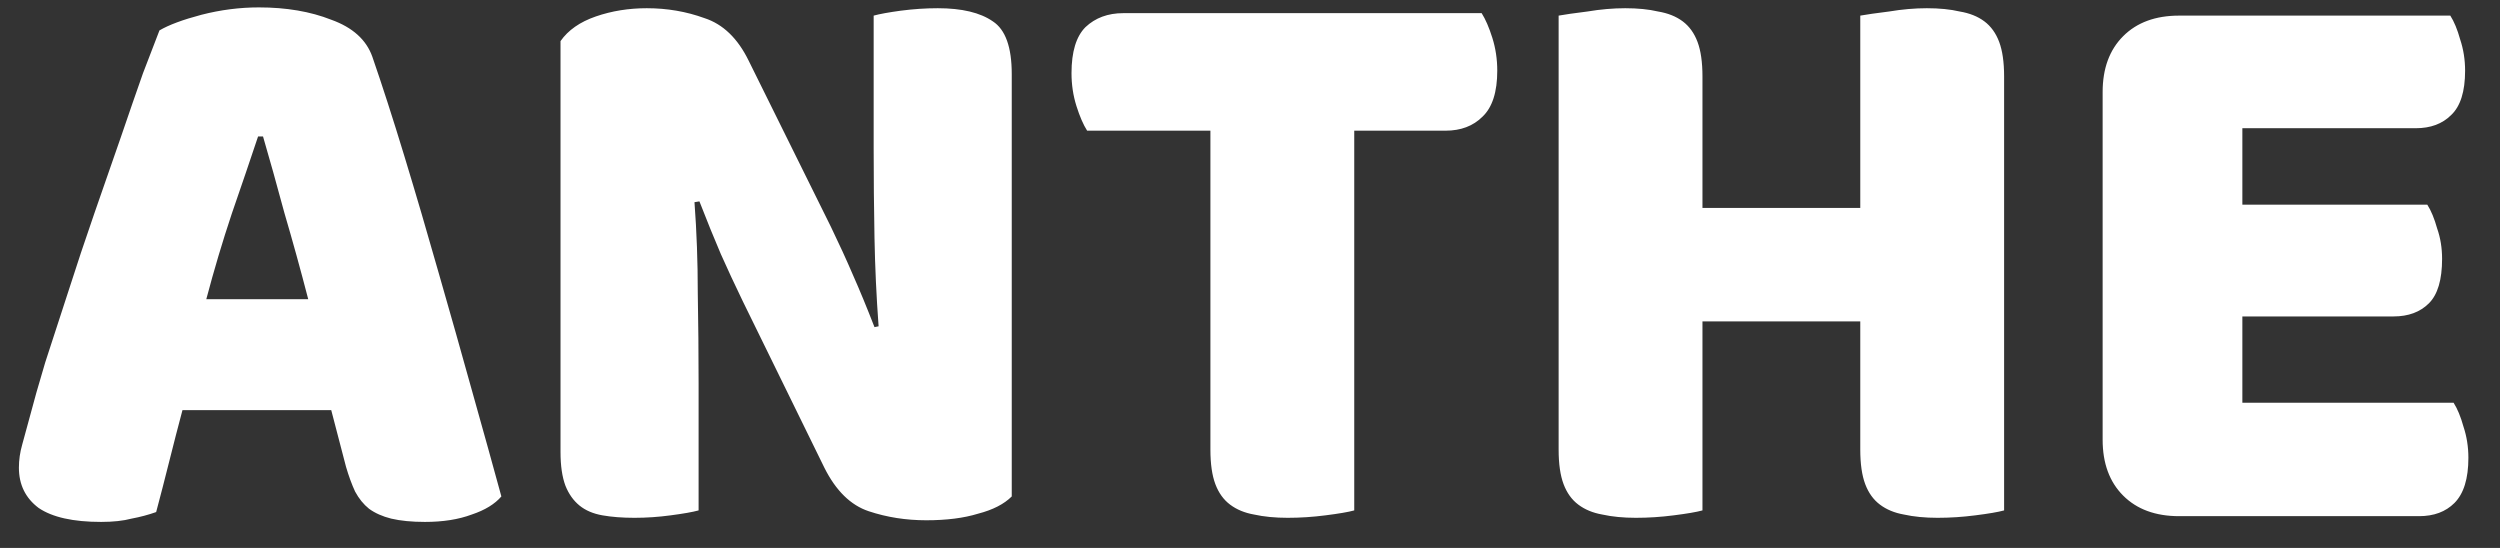 <svg width="73" height="16" viewBox="0 0 73 16" fill="none" xmlns="http://www.w3.org/2000/svg">
<rect x="0" y="0" width="73" height="16" fill="#333333" stroke="none"/>
<path d="M4.656 0.888C4.928 0.728 5.336 0.576 5.88 0.432C6.44 0.288 7 0.216 7.56 0.216C8.36 0.216 9.064 0.336 9.672 0.576C10.296 0.8 10.696 1.16 10.872 1.656C11.16 2.488 11.472 3.456 11.808 4.56C12.144 5.664 12.48 6.808 12.816 7.992C13.152 9.16 13.48 10.32 13.8 11.472C14.12 12.608 14.4 13.616 14.64 14.496C14.448 14.72 14.16 14.896 13.776 15.024C13.392 15.168 12.936 15.24 12.408 15.24C12.024 15.24 11.696 15.208 11.424 15.144C11.168 15.08 10.952 14.984 10.776 14.856C10.616 14.728 10.48 14.56 10.368 14.352C10.272 14.144 10.184 13.904 10.104 13.632L9.672 11.976H5.328C5.2 12.456 5.072 12.952 4.944 13.464C4.816 13.976 4.688 14.472 4.56 14.952C4.336 15.032 4.096 15.096 3.84 15.144C3.6 15.208 3.304 15.24 2.952 15.24C2.136 15.24 1.528 15.104 1.128 14.832C0.744 14.544 0.552 14.152 0.552 13.656C0.552 13.432 0.584 13.208 0.648 12.984C0.712 12.76 0.784 12.496 0.864 12.192C0.976 11.76 1.128 11.224 1.32 10.584C1.528 9.944 1.752 9.256 1.992 8.52C2.232 7.768 2.488 7 2.76 6.216C3.032 5.432 3.288 4.696 3.528 4.008C3.768 3.304 3.984 2.68 4.176 2.136C4.384 1.592 4.544 1.176 4.656 0.888ZM7.536 3.984C7.312 4.656 7.056 5.408 6.768 6.24C6.496 7.056 6.248 7.888 6.024 8.736H9C8.776 7.872 8.544 7.032 8.304 6.216C8.08 5.384 7.872 4.64 7.68 3.984H7.536ZM29.543 14.496C29.319 14.72 28.991 14.888 28.559 15C28.143 15.128 27.639 15.192 27.047 15.192C26.455 15.192 25.895 15.104 25.367 14.928C24.839 14.752 24.407 14.328 24.071 13.656L21.695 8.808C21.455 8.312 21.239 7.848 21.047 7.416C20.855 6.968 20.647 6.456 20.423 5.88L20.279 5.904C20.343 6.768 20.375 7.648 20.375 8.544C20.391 9.44 20.399 10.32 20.399 11.184V14.904C20.223 14.952 19.951 15 19.583 15.048C19.231 15.096 18.879 15.12 18.527 15.12C18.175 15.12 17.863 15.096 17.591 15.048C17.319 15 17.095 14.904 16.919 14.76C16.743 14.616 16.607 14.424 16.511 14.184C16.415 13.928 16.367 13.6 16.367 13.2V1.2C16.591 0.88 16.935 0.64 17.399 0.48C17.863 0.32 18.359 0.24 18.887 0.24C19.479 0.24 20.039 0.336 20.567 0.528C21.111 0.704 21.543 1.12 21.863 1.776L24.263 6.624C24.503 7.12 24.719 7.592 24.911 8.04C25.103 8.472 25.311 8.976 25.535 9.552L25.655 9.528C25.591 8.664 25.551 7.8 25.535 6.936C25.519 6.072 25.511 5.208 25.511 4.344V0.456C25.687 0.408 25.951 0.36 26.303 0.312C26.671 0.264 27.031 0.24 27.383 0.24C28.087 0.24 28.623 0.368 28.991 0.624C29.359 0.864 29.543 1.376 29.543 2.16V14.496ZM31.744 3.816C31.632 3.64 31.528 3.4 31.432 3.096C31.336 2.792 31.288 2.472 31.288 2.136C31.288 1.512 31.424 1.064 31.696 0.792C31.984 0.52 32.352 0.384 32.8 0.384H43.264C43.376 0.56 43.48 0.8 43.576 1.104C43.672 1.408 43.72 1.728 43.72 2.064C43.72 2.688 43.576 3.136 43.288 3.408C43.016 3.68 42.656 3.816 42.208 3.816H39.544V14.904C39.368 14.952 39.088 15 38.704 15.048C38.336 15.096 37.968 15.12 37.6 15.12C37.232 15.12 36.904 15.088 36.616 15.024C36.344 14.976 36.112 14.88 35.92 14.736C35.728 14.592 35.584 14.392 35.488 14.136C35.392 13.88 35.344 13.544 35.344 13.128V3.816H31.744ZM58.52 14.904C58.344 14.952 58.064 15 57.68 15.048C57.312 15.096 56.944 15.12 56.576 15.12C56.208 15.12 55.88 15.088 55.592 15.024C55.32 14.976 55.088 14.88 54.896 14.736C54.704 14.592 54.56 14.392 54.464 14.136C54.368 13.88 54.32 13.544 54.32 13.128V9.384H49.712V14.904C49.536 14.952 49.256 15 48.872 15.048C48.504 15.096 48.136 15.12 47.768 15.12C47.4 15.12 47.072 15.088 46.784 15.024C46.512 14.976 46.28 14.88 46.088 14.736C45.896 14.592 45.752 14.392 45.656 14.136C45.56 13.88 45.512 13.544 45.512 13.128V0.456C45.688 0.424 45.968 0.384 46.352 0.336C46.736 0.272 47.104 0.24 47.456 0.24C47.824 0.24 48.144 0.272 48.416 0.336C48.704 0.384 48.944 0.48 49.136 0.624C49.328 0.768 49.472 0.968 49.568 1.224C49.664 1.48 49.712 1.816 49.712 2.232V6.072H54.32V0.456C54.496 0.424 54.776 0.384 55.16 0.336C55.544 0.272 55.912 0.24 56.264 0.24C56.632 0.24 56.952 0.272 57.224 0.336C57.512 0.384 57.752 0.48 57.944 0.624C58.136 0.768 58.28 0.968 58.376 1.224C58.472 1.48 58.52 1.816 58.52 2.232V14.904ZM61.397 2.688C61.397 2 61.597 1.456 61.997 1.056C62.397 0.656 62.941 0.456 63.629 0.456H71.549C71.661 0.632 71.757 0.864 71.837 1.152C71.933 1.44 71.981 1.744 71.981 2.064C71.981 2.672 71.845 3.104 71.573 3.36C71.317 3.616 70.973 3.744 70.541 3.744H65.477V5.976H70.877C70.989 6.152 71.085 6.384 71.165 6.672C71.261 6.944 71.309 7.24 71.309 7.56C71.309 8.168 71.181 8.6 70.925 8.856C70.669 9.112 70.325 9.24 69.893 9.24H65.477V11.76H71.645C71.757 11.936 71.853 12.168 71.933 12.456C72.029 12.744 72.077 13.048 72.077 13.368C72.077 13.976 71.941 14.416 71.669 14.688C71.413 14.944 71.069 15.072 70.637 15.072H63.629C62.941 15.072 62.397 14.872 61.997 14.472C61.597 14.072 61.397 13.528 61.397 12.84V2.688Z" fill="white"/>
</svg>
